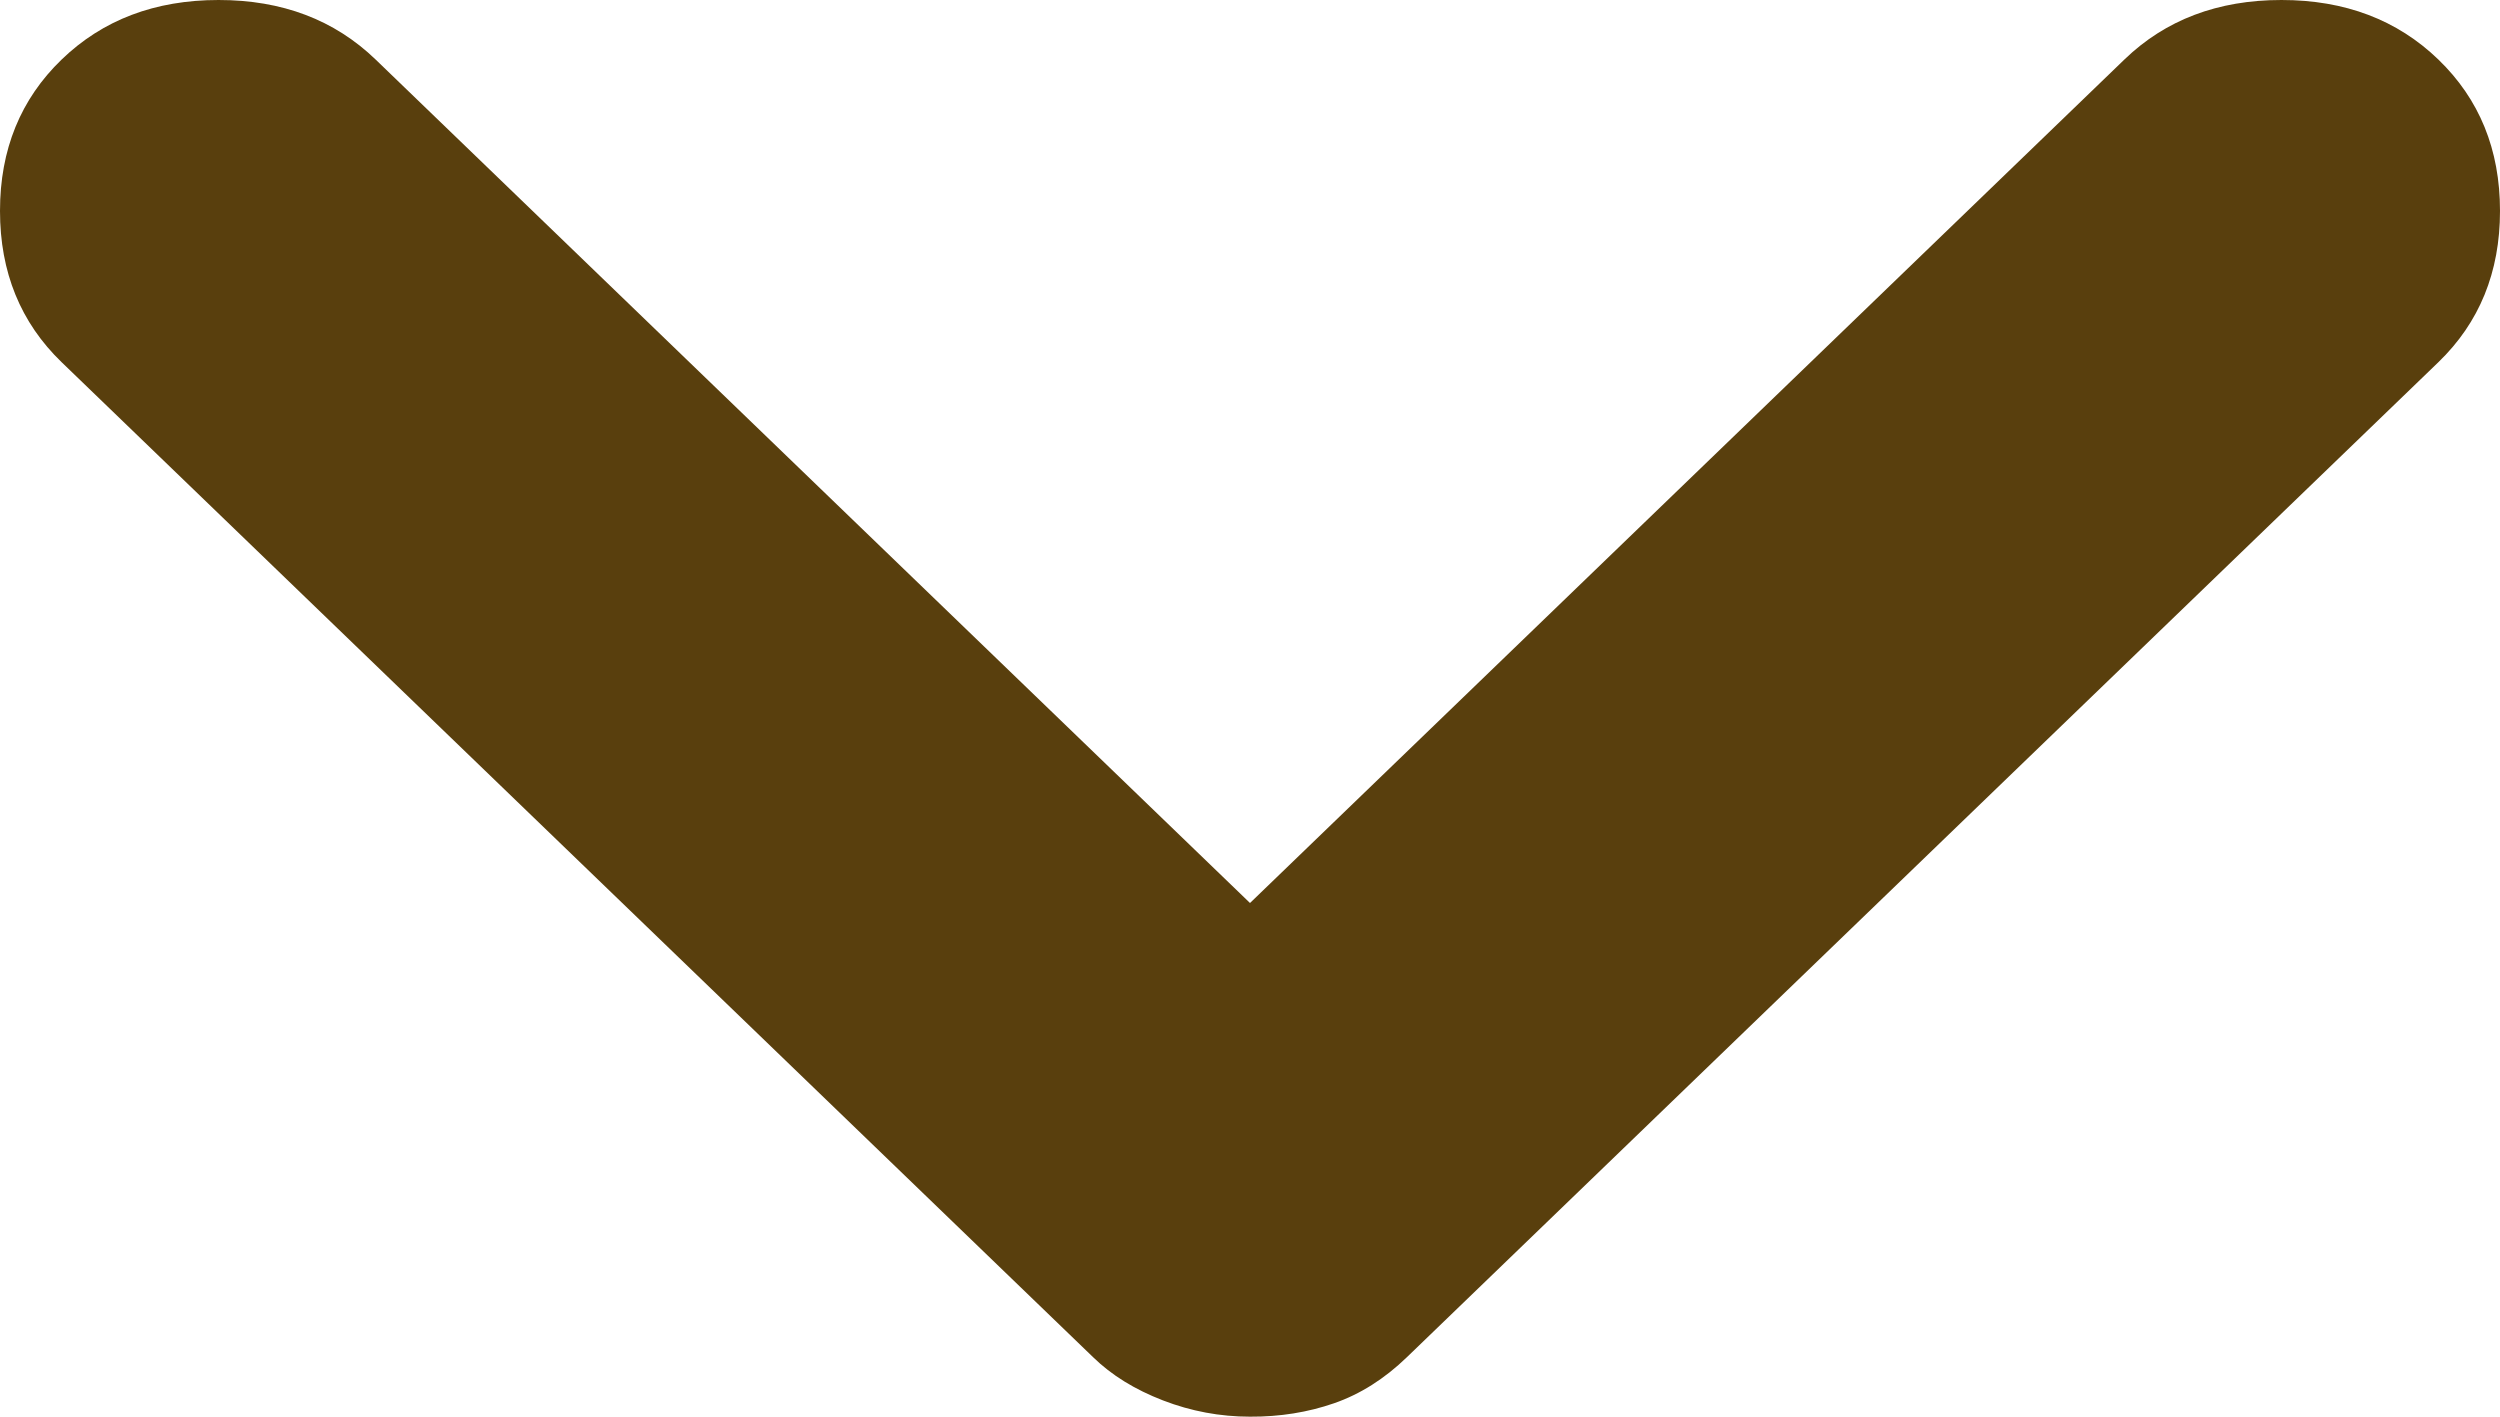 <svg width="30" height="17" viewBox="0 0 30 17" fill="none" xmlns="http://www.w3.org/2000/svg">
<path d="M15 17C14.641 17 14.293 16.935 13.956 16.805C13.619 16.675 13.339 16.503 13.117 16.286L0.74 4.347C0.247 3.871 0 3.266 0 2.531C0 1.795 0.247 1.19 0.74 0.714C1.233 0.238 1.861 0 2.623 0C3.386 0 4.013 0.238 4.507 0.714L15 10.836L25.493 0.714C25.986 0.238 26.614 0 27.377 0C28.139 0 28.767 0.238 29.26 0.714C29.753 1.19 30 1.795 30 2.531C30 3.266 29.753 3.871 29.26 4.347L16.883 16.286C16.614 16.546 16.323 16.73 16.009 16.839C15.695 16.948 15.359 17.002 15 17Z" fill="#593F0D"/>
</svg>
